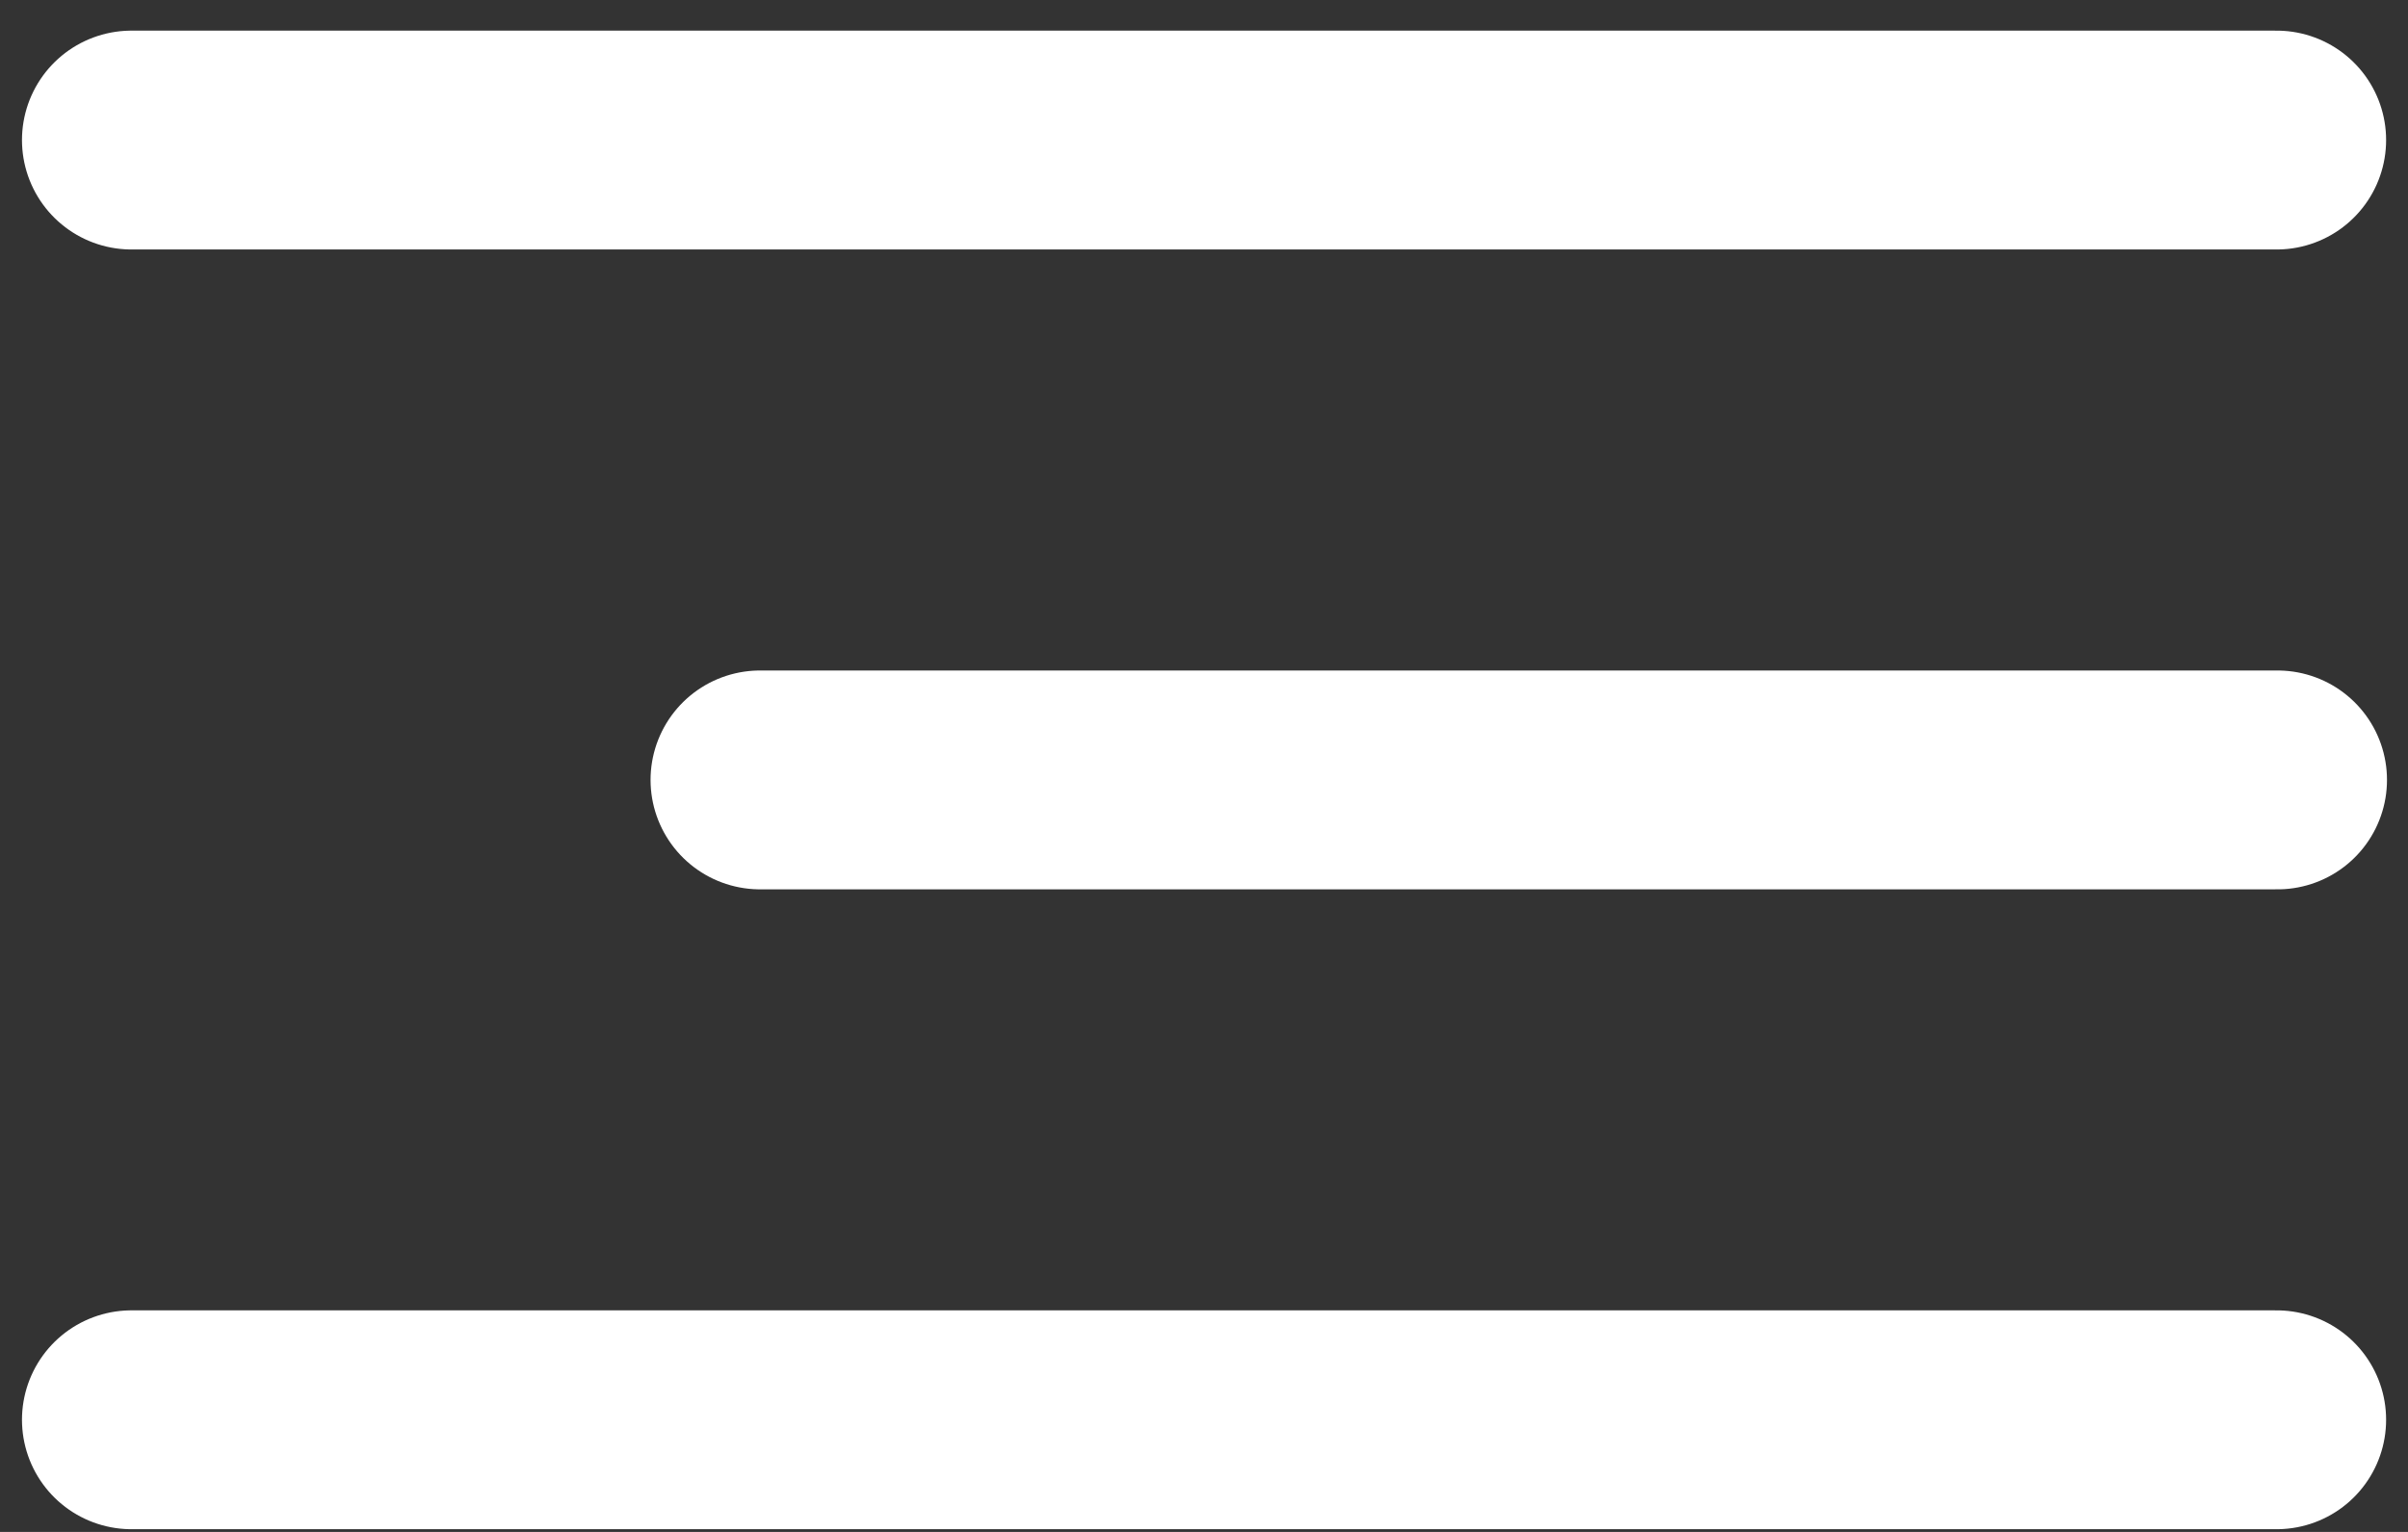 <svg width="55" height="35" viewBox="0 0 55 35" fill="none" xmlns="http://www.w3.org/2000/svg">
<rect x="0" y="0" width="55" height="35" fill="#333333" stroke="none"/>
<path d="M3.002 3.2H52M17.359 17.819H52.02M3.002 32.438H52" stroke="white" stroke-width="5" stroke-linecap="round"/>
</svg>

